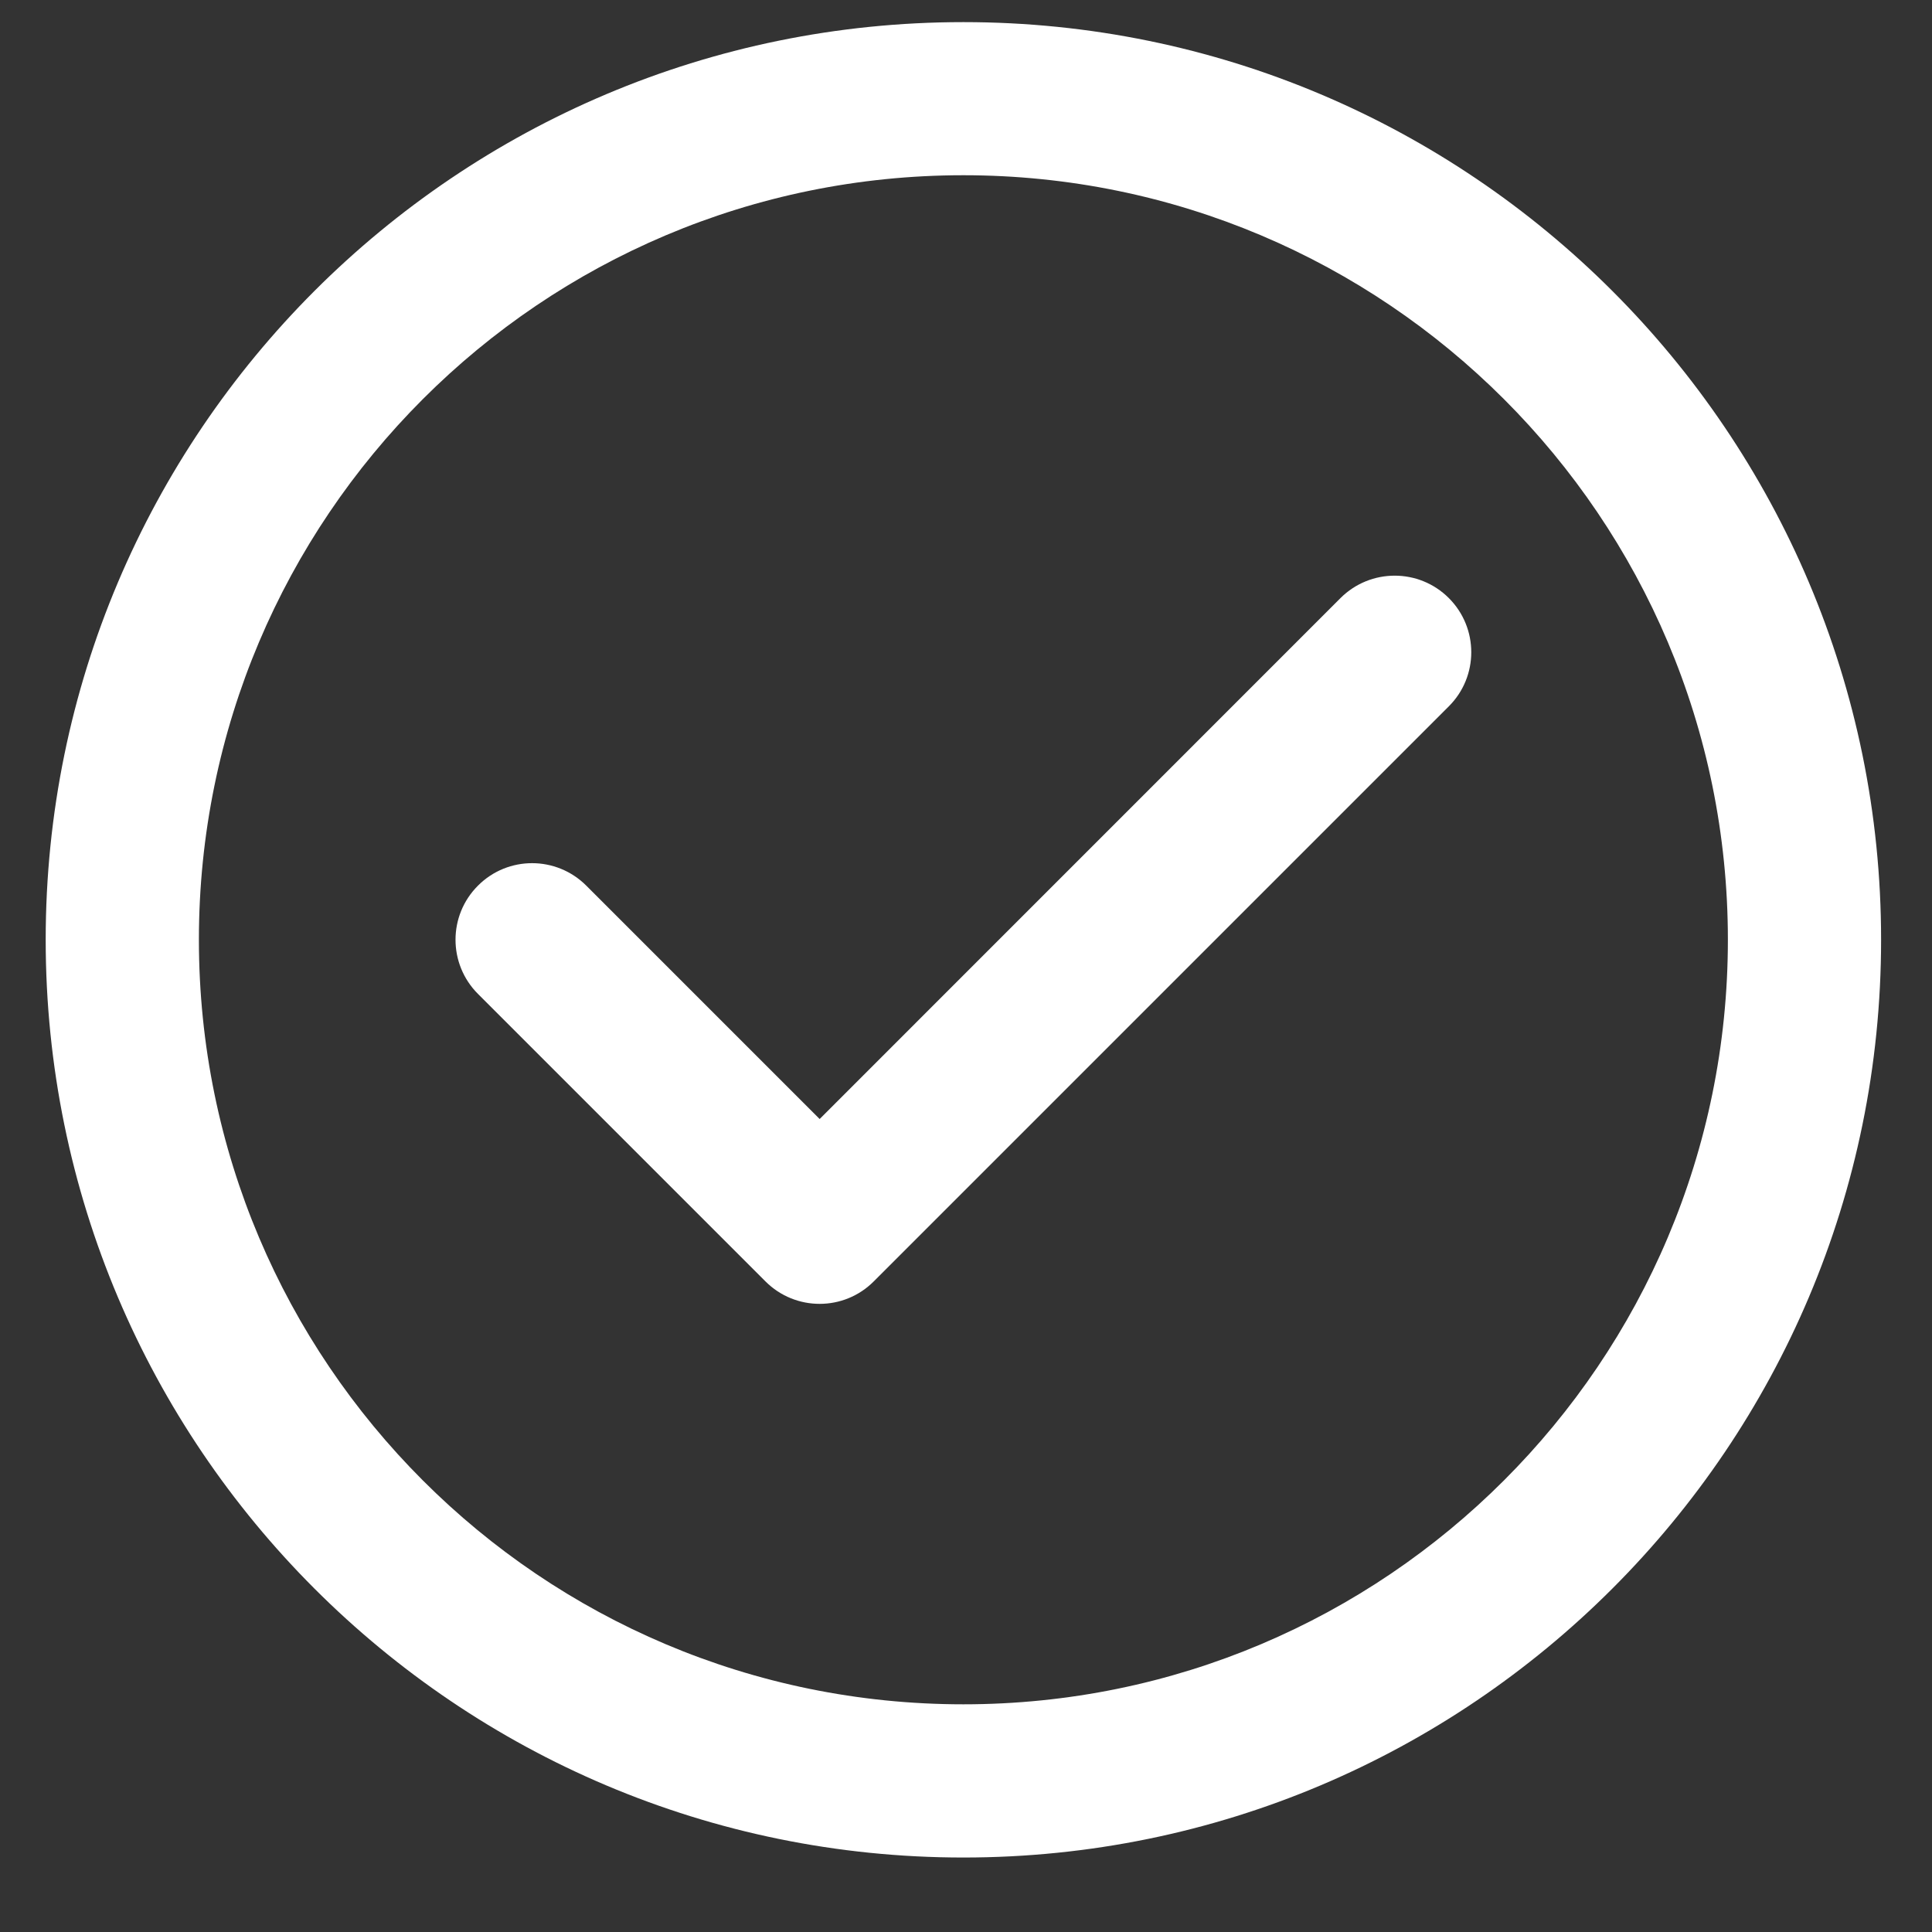 <svg width="20" height="20" viewBox="0 0 20 20" fill="none" xmlns="http://www.w3.org/2000/svg">
<rect x="0" y="0" width="20" height="20" fill="#333333" stroke="none"/>
<g clip-path="url(#clip0_80_3646)">
<path d="M13.877 6.191C14.187 5.882 14.689 5.882 14.998 6.191C15.308 6.501 15.308 7.003 14.998 7.312L9.045 13.265C8.736 13.575 8.234 13.575 7.924 13.265L4.948 10.289C4.638 9.979 4.638 9.477 4.948 9.168C5.257 8.858 5.759 8.858 6.069 9.168L8.485 11.584L13.877 6.191ZM9.973 0.229C12.596 0.229 14.971 1.292 16.69 3.011C18.41 4.73 19.473 7.106 19.473 9.728C19.473 12.352 18.41 14.727 16.69 16.446C14.971 18.165 12.596 19.229 9.973 19.229C7.35 19.229 4.975 18.165 3.256 16.446C1.536 14.727 0.473 12.352 0.473 9.728C0.473 7.106 1.537 4.73 3.256 3.011C4.975 1.292 7.35 0.229 9.973 0.229ZM15.569 4.132C14.137 2.7 12.159 1.814 9.973 1.814C7.787 1.814 5.808 2.7 4.377 4.132C2.945 5.564 2.059 7.543 2.059 9.728C2.059 11.914 2.945 13.893 4.377 15.325C5.808 16.757 7.787 17.643 9.973 17.643C12.159 17.643 14.137 16.757 15.569 15.325C17.002 13.893 17.887 11.914 17.887 9.728C17.887 7.543 17.002 5.564 15.569 4.132Z" fill="white"/>
</g>
<defs>
<clipPath id="clip0_80_3646">
<rect width="19" height="19" fill="white" transform="translate(0.473 0.229)"/>
</clipPath>
</defs>
</svg>
